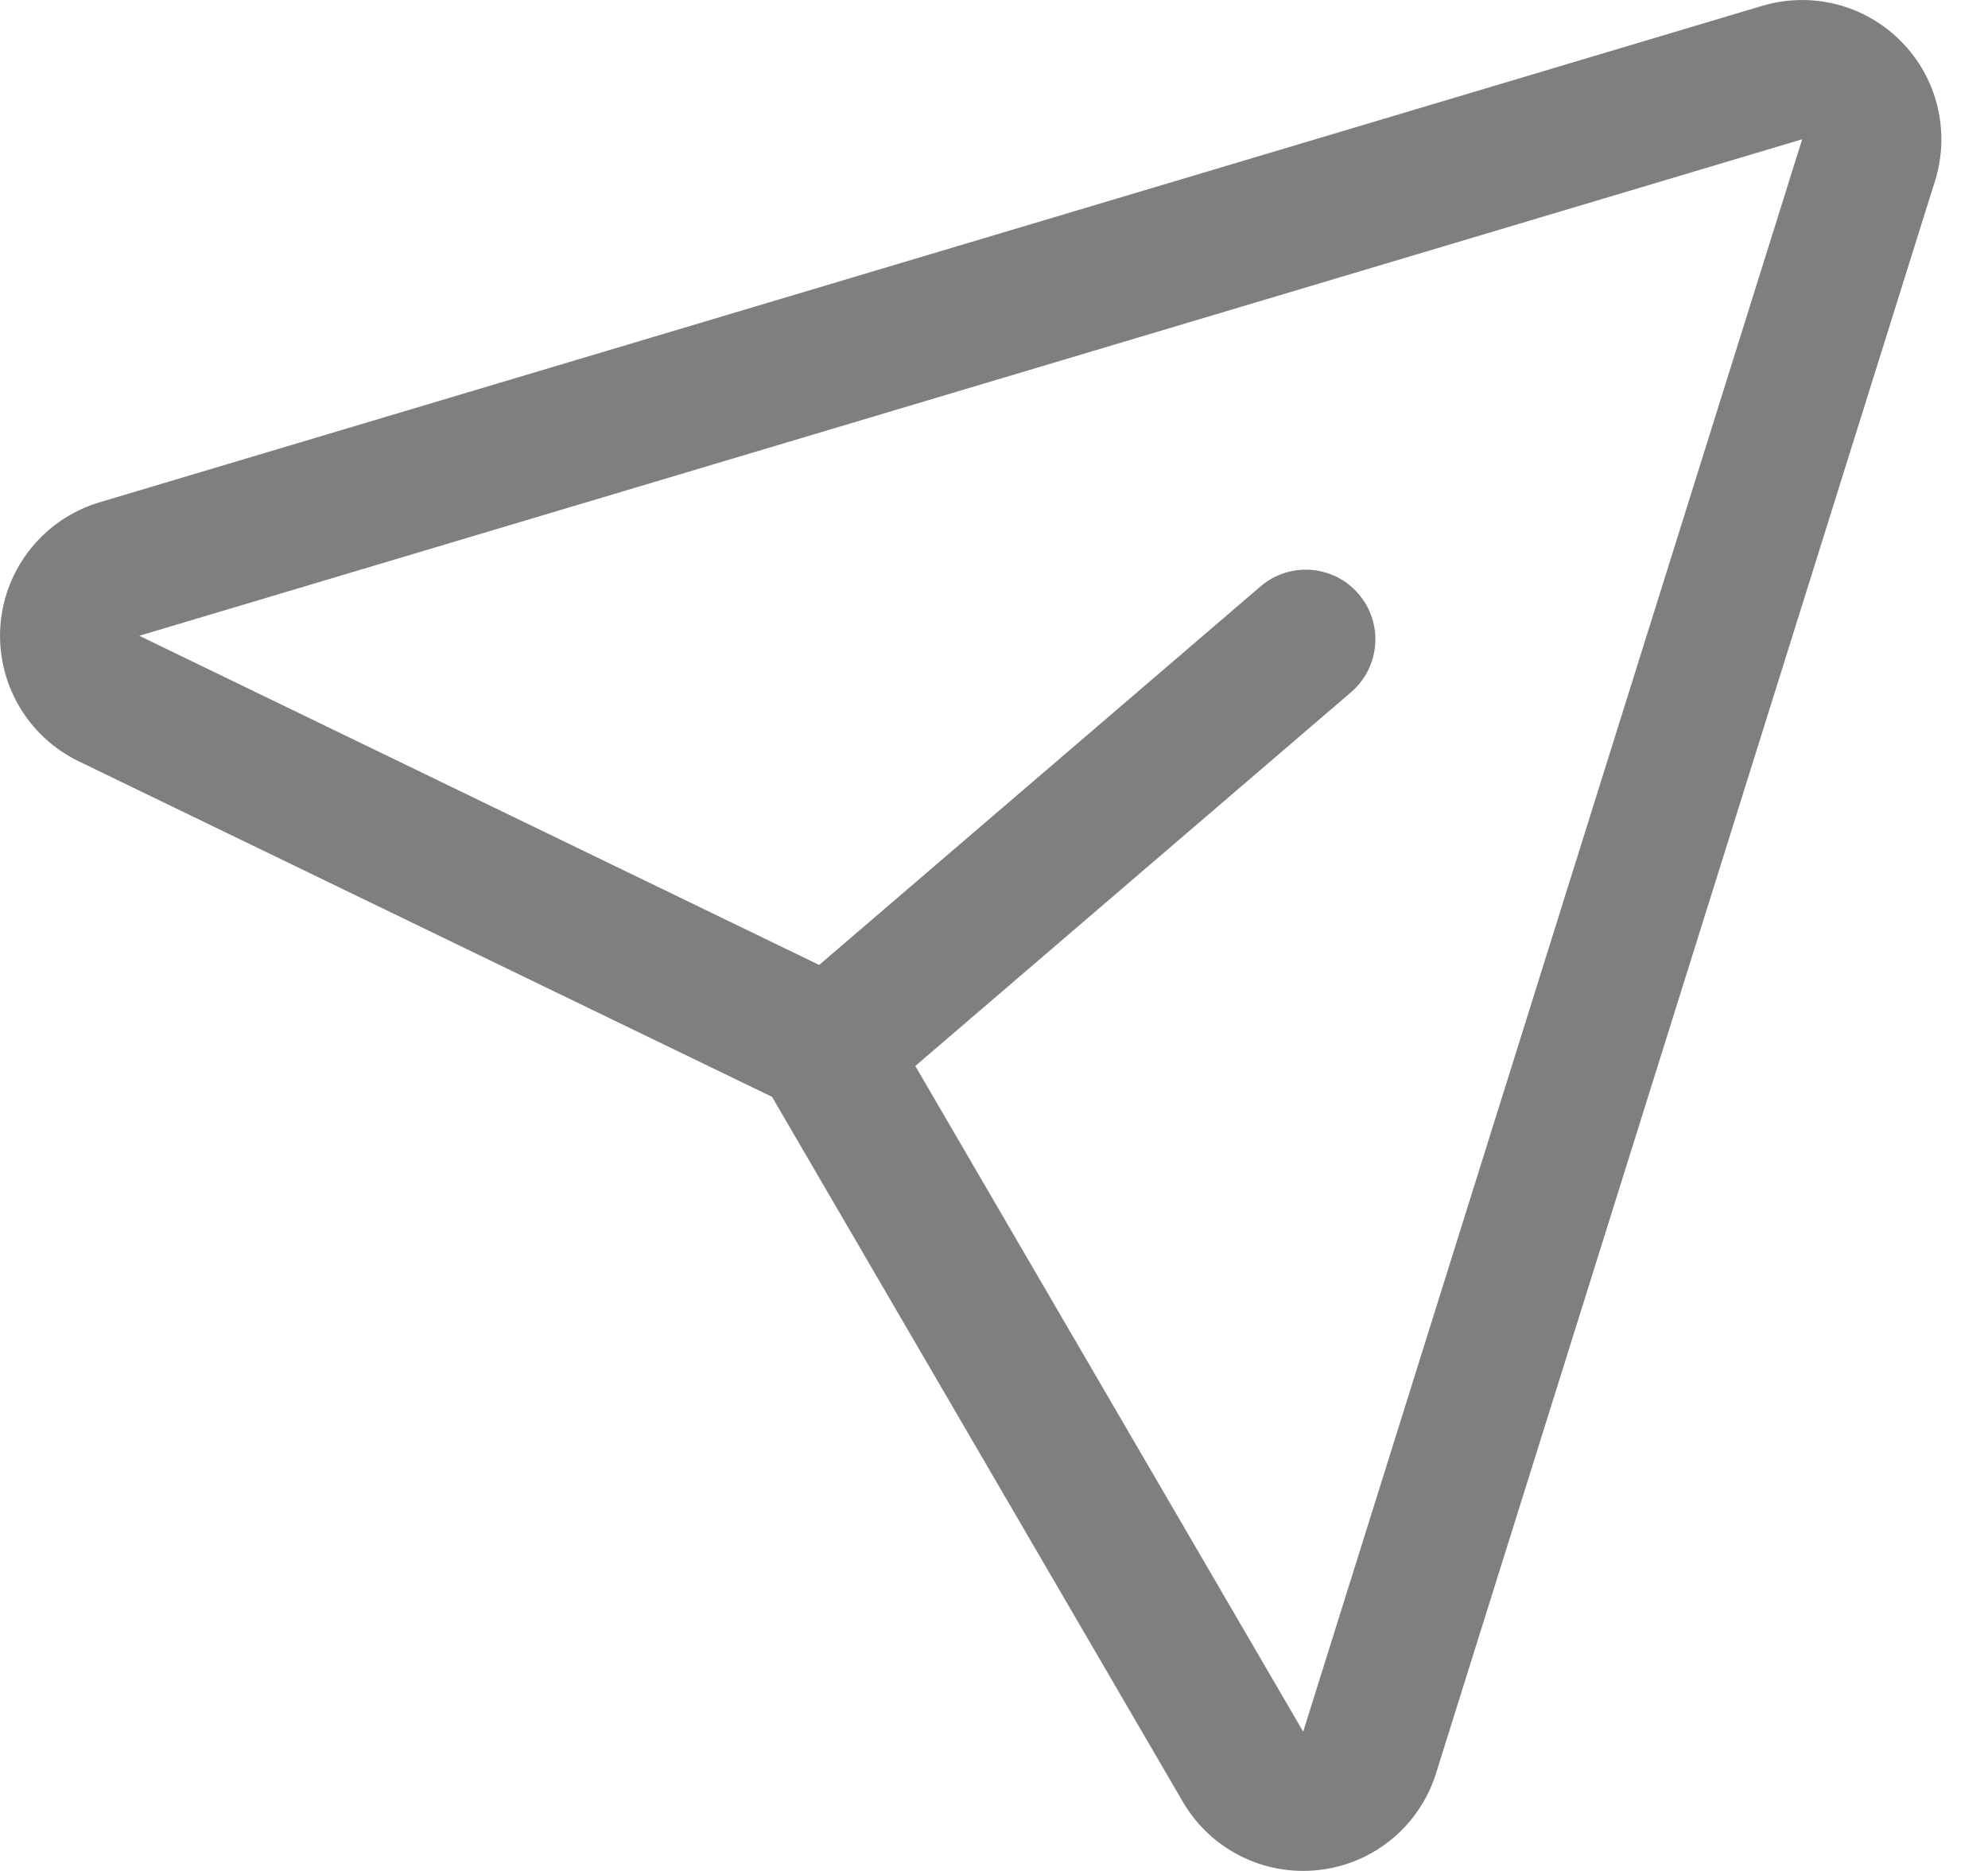 <svg width="17" height="16" viewBox="0 0 17 16" fill="none" xmlns="http://www.w3.org/2000/svg">
<path fill-rule="evenodd" clip-rule="evenodd" d="M6.602 9.38L10.115 15.409C10.352 15.816 10.808 16.045 11.277 15.992C11.746 15.94 12.139 15.616 12.28 15.165C13.243 12.094 15.658 4.384 16.547 1.547C16.678 1.127 16.568 0.668 16.258 0.355C15.949 0.041 15.492 -0.076 15.069 0.05L0.85 4.296C0.38 4.437 0.043 4.853 0.004 5.342C-0.035 5.832 0.23 6.295 0.672 6.51L6.602 9.38ZM7.827 9.116L11.144 14.809L15.411 1.191L1.191 5.437L7.005 8.252L10.779 5.015C11.028 4.801 11.405 4.83 11.618 5.08C11.832 5.329 11.803 5.705 11.554 5.919L7.827 9.116Z" fill="black" fill-opacity="0.5"/>
</svg>
